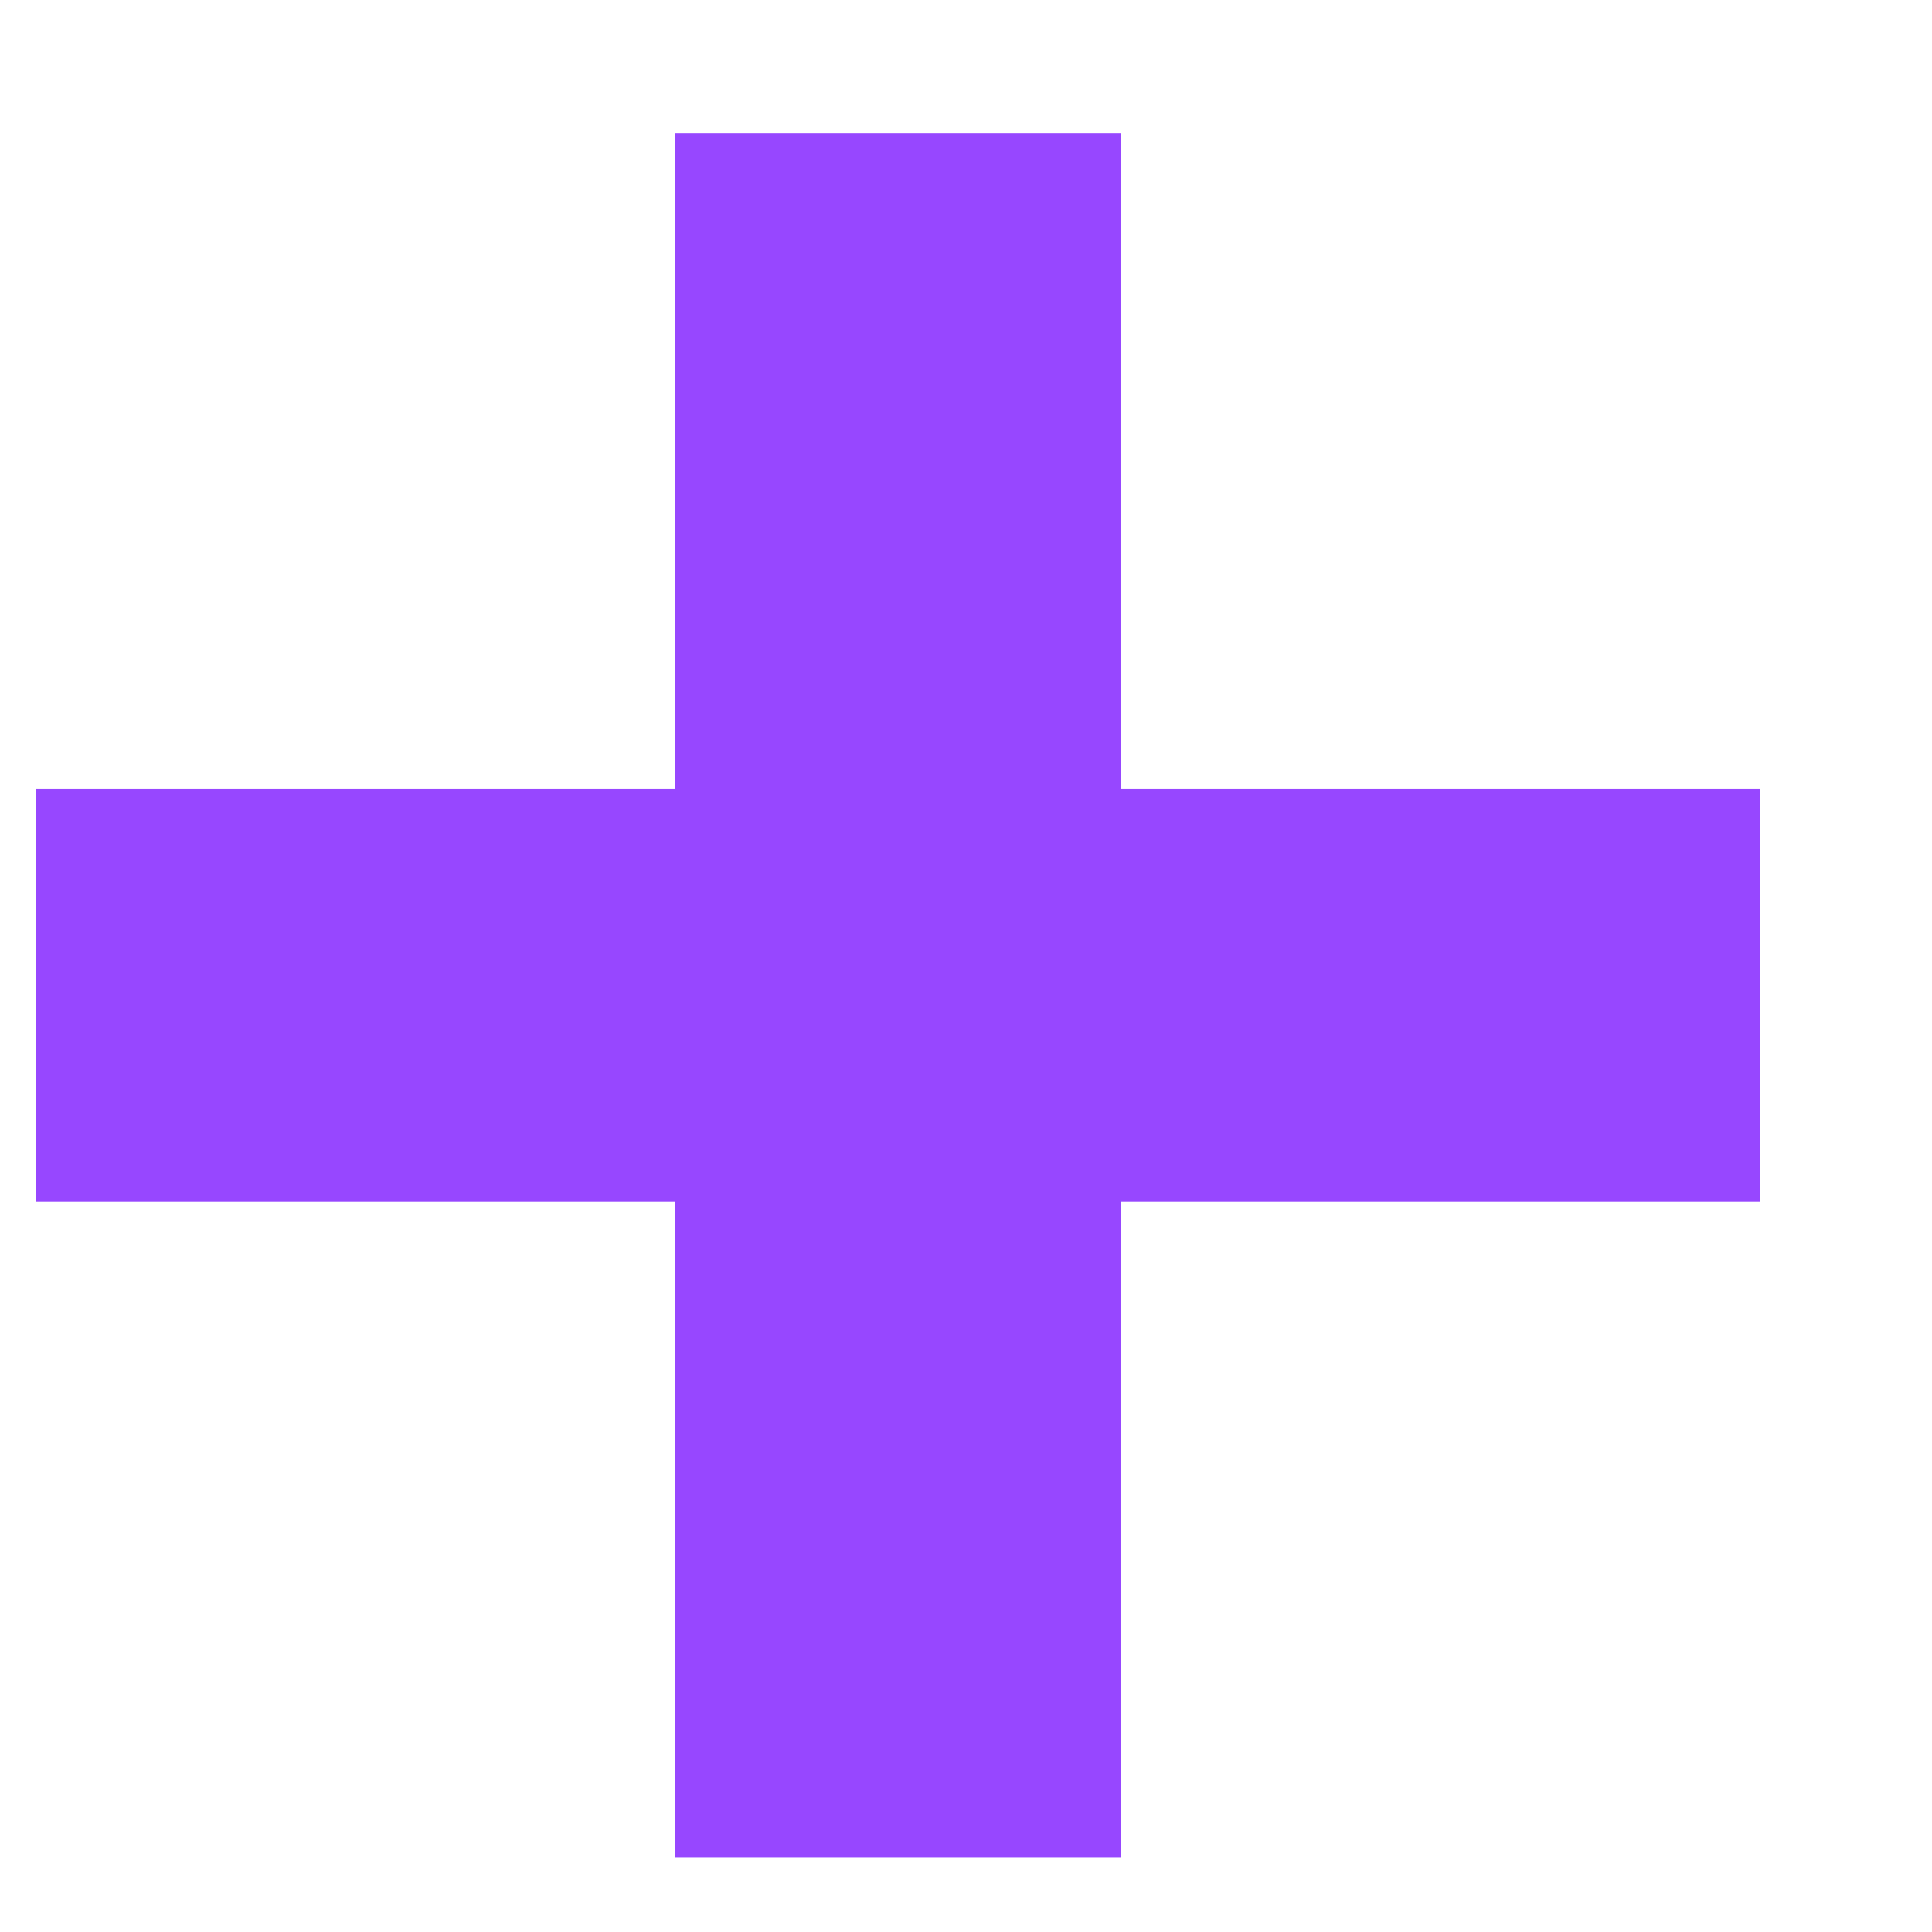<svg class="plus" width="8" height="8" viewBox="0 0 8 8" fill="none" xmlns="http://www.w3.org/2000/svg">
  <path d="M7.288 4.975H4.642V7.691H2.794V4.975H0.148V3.267H2.794V0.551H4.642V3.267H7.288V4.975Z" fill="#9747FF"/>
</svg>